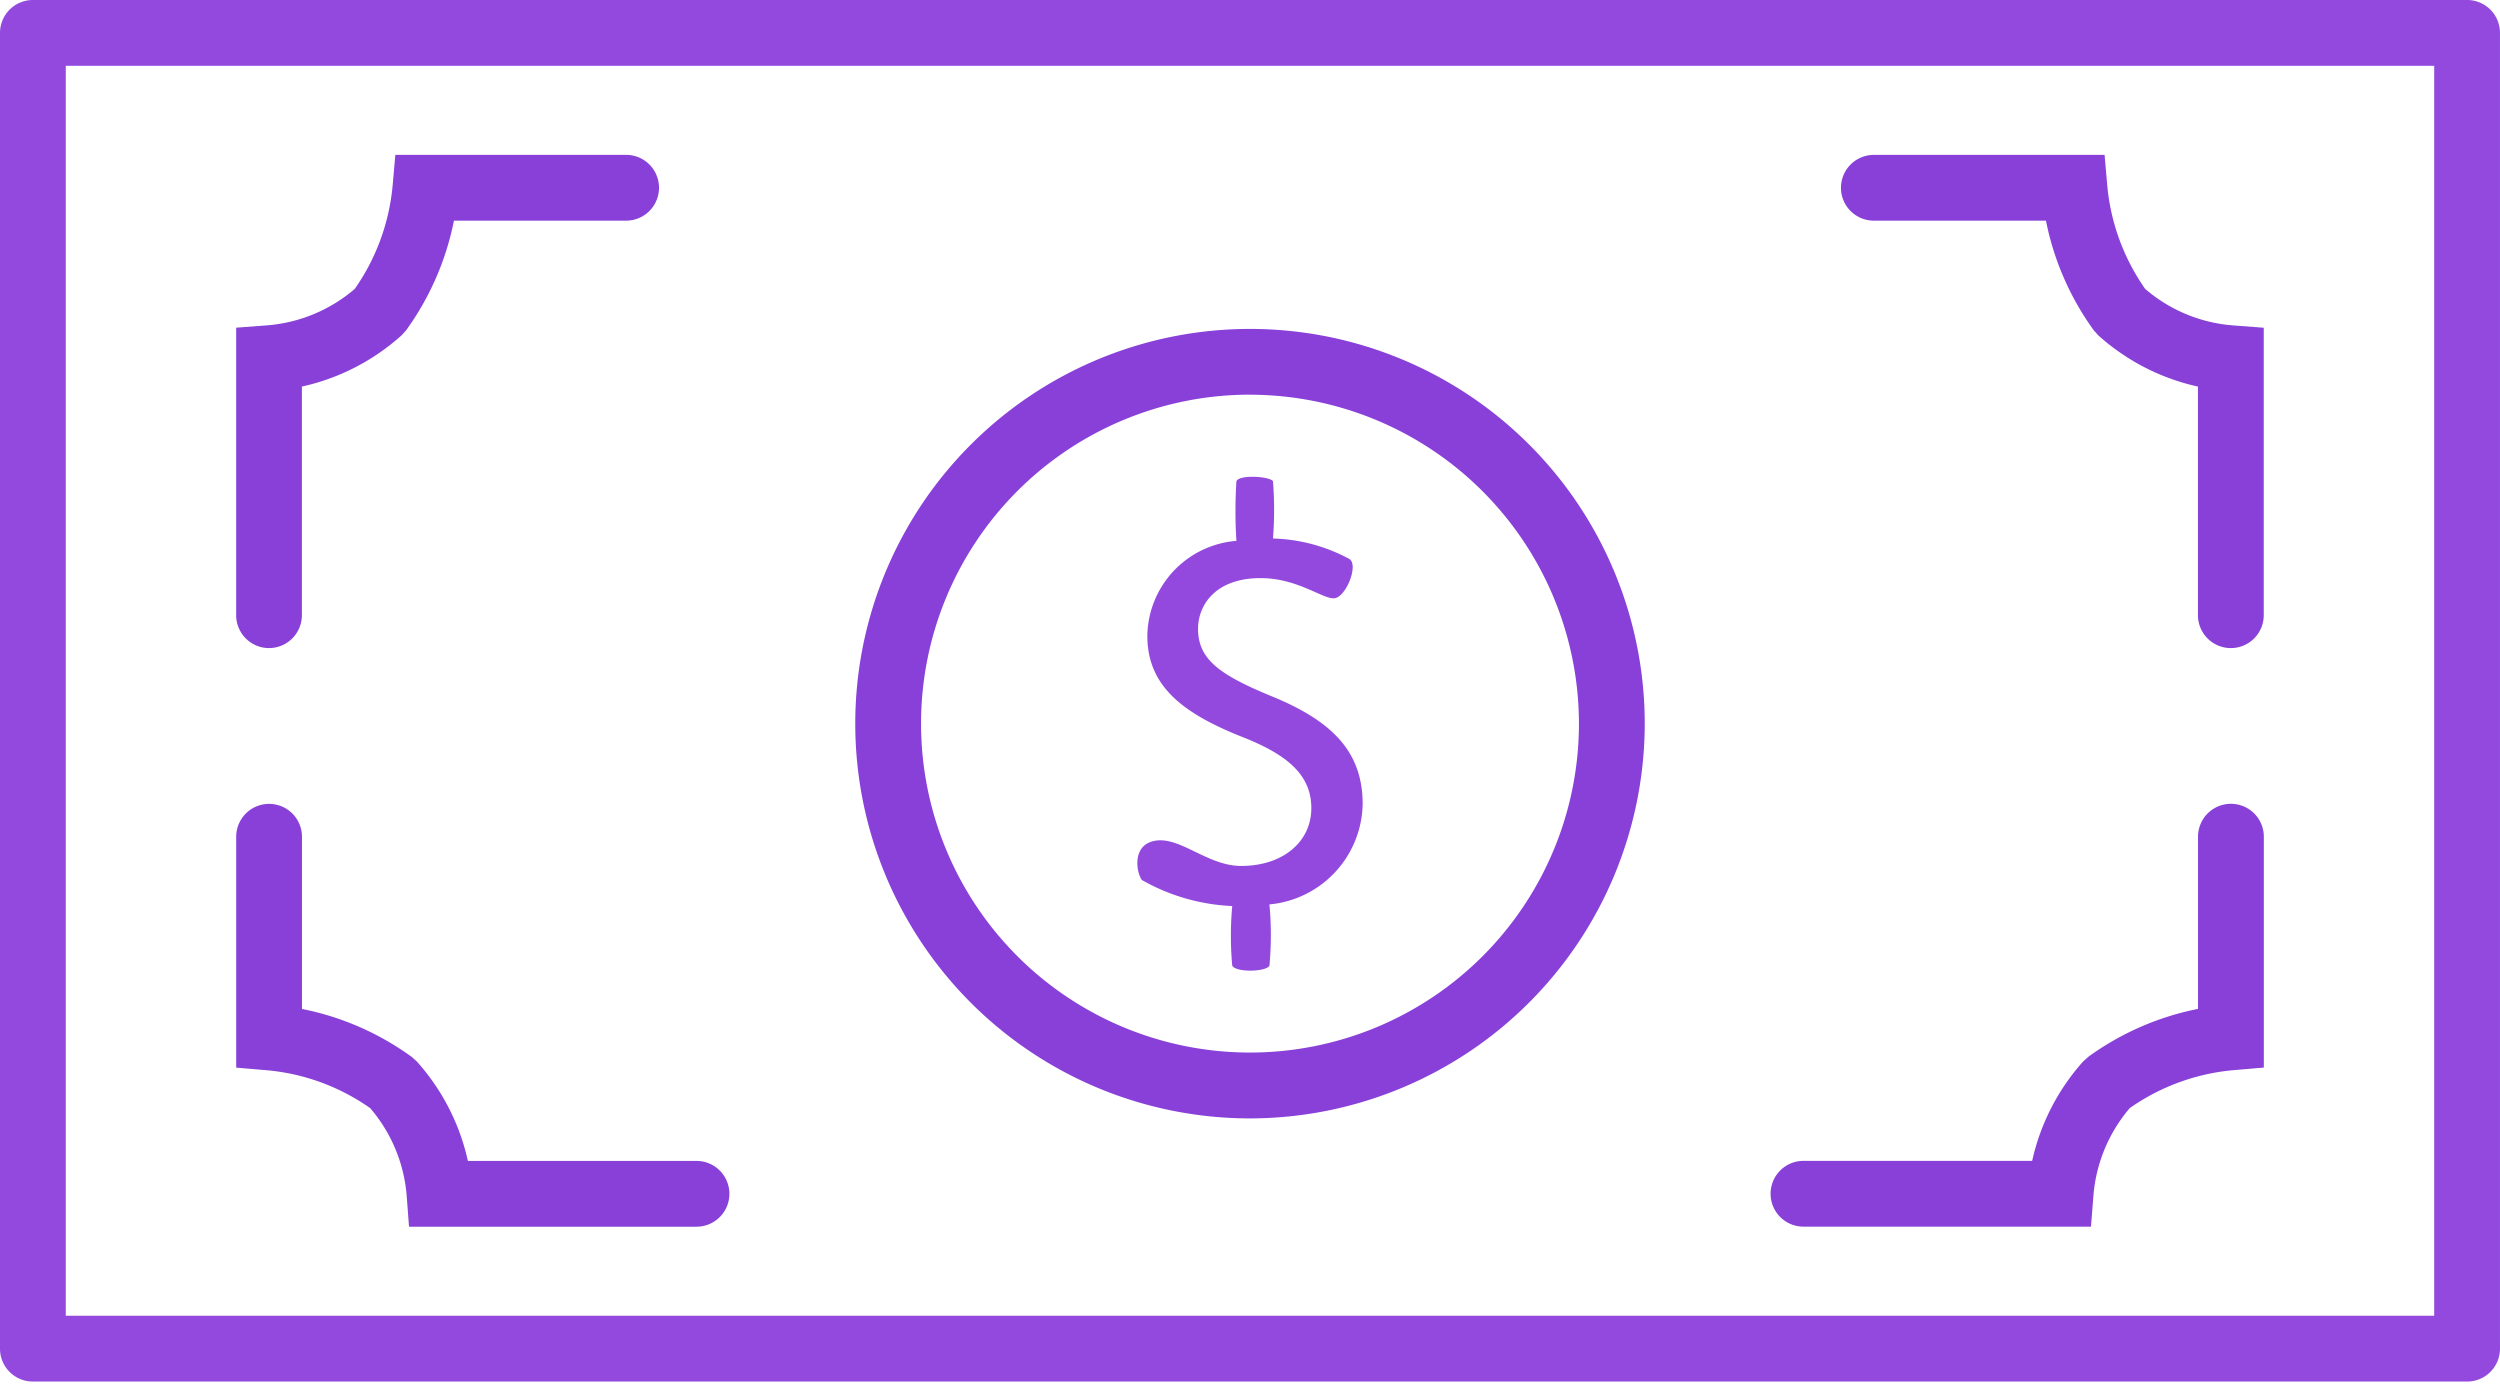 <svg xmlns="http://www.w3.org/2000/svg" width="128.154" height="71.215" viewBox="0 0 128.154 71.215">
  <g id="icon_image_easypay" transform="translate(-0.001 0)">
    <g id="Rectangle_1991" data-name="Rectangle 1991" transform="translate(0 0)">
      <rect id="Rectangle_1992" data-name="Rectangle 1992" width="128" height="71" transform="translate(0.149 0.215)" fill="none"/>
      <path id="Path_7324" data-name="Path 7324" d="M647.208,600.173H522.427a1.685,1.685,0,0,1-1.686-1.686V531.038a1.685,1.685,0,0,1,1.686-1.686H647.208a1.685,1.685,0,0,1,1.686,1.686v67.449A1.685,1.685,0,0,1,647.208,600.173ZM524.113,596.8H645.522V532.724H524.113Z" transform="translate(-520.74 -529.352)" fill="#9349de"/>
    </g>
    <g id="Group_1329" data-name="Group 1329" transform="translate(12.108 7.939)">
      <path id="Path_7325" data-name="Path 7325" d="M547.928,563.246H533.191l-.118-1.561a7.833,7.833,0,0,0-1.875-4.519,10.879,10.879,0,0,0-5.325-1.943l-1.541-.131V543.257a1.686,1.686,0,0,1,3.372,0v8.826a14.325,14.325,0,0,1,5.625,2.458l.26.233a11.292,11.292,0,0,1,2.62,5.1h11.719a1.686,1.686,0,1,1,0,3.372Z" transform="translate(-524.331 -508.302)" fill="#8840d9"/>
      <path id="Path_7326" data-name="Path 7326" d="M564.078,563.245H549.34a1.686,1.686,0,1,1,0-3.372h11.723a11.305,11.305,0,0,1,2.617-5.1l.26-.233a14.327,14.327,0,0,1,5.625-2.458v-8.826a1.686,1.686,0,0,1,3.373,0V555.09l-1.541.132a10.951,10.951,0,0,0-5.328,1.943,7.872,7.872,0,0,0-1.868,4.519Z" transform="translate(-468.998 -508.304)" fill="#8840d9"/>
      <path id="Path_7327" data-name="Path 7327" d="M568.709,556.989a1.687,1.687,0,0,1-1.686-1.686V543.584a11.277,11.277,0,0,1-5.1-2.617l-.236-.263a14.328,14.328,0,0,1-2.455-5.625H550.41a1.686,1.686,0,0,1,0-3.372h11.827l.135,1.538a10.949,10.949,0,0,0,1.946,5.332,7.829,7.829,0,0,0,4.516,1.872l1.562.118V555.3A1.685,1.685,0,0,1,568.709,556.989Z" transform="translate(-466.46 -531.706)" fill="#8840d9"/>
      <path id="Path_7328" data-name="Path 7328" d="M526.017,556.989a1.685,1.685,0,0,1-1.686-1.686V540.565l1.558-.118a7.839,7.839,0,0,0,4.522-1.872,10.982,10.982,0,0,0,1.943-5.328l.135-1.541H544.32a1.686,1.686,0,1,1,0,3.372h-8.826a14.372,14.372,0,0,1-2.455,5.625l-.24.263a11.276,11.276,0,0,1-5.1,2.617V555.3A1.687,1.687,0,0,1,526.017,556.989Z" transform="translate(-524.331 -531.706)" fill="#8840d9"/>
    </g>
    <g id="Group_1328" data-name="Group 1328" transform="translate(43.842 16.862)">
      <g id="Ellipse_816" data-name="Ellipse 816">
        <circle id="Ellipse_817" data-name="Ellipse 817" cx="20" cy="20" r="20" transform="translate(0.307 0.353)" fill="none"/>
        <path id="Path_7329" data-name="Path 7329" d="M553.976,574.821a20.235,20.235,0,1,1,20.235-20.235A20.257,20.257,0,0,1,553.976,574.821Zm0-37.1a16.862,16.862,0,1,0,16.862,16.862A16.881,16.881,0,0,0,553.976,537.724Z" transform="translate(-533.74 -534.352)" fill="#8840d9"/>
      </g>
      <g id="Group_1327" data-name="Group 1327" transform="translate(14.461 7.577)">
        <path id="Path_7323" data-name="Path 7323" d="M542.893,561.66a17.1,17.1,0,0,1,0-3.055,10.241,10.241,0,0,1-4.627-1.332c-.29-.371-.546-1.845.725-2.023s2.664,1.3,4.357,1.3c2.148,0,3.6-1.241,3.6-2.964,0-1.666-1.177-2.7-3.416-3.6-3.086-1.207-4.991-2.6-4.991-5.23a4.958,4.958,0,0,1,4.566-4.87,24.3,24.3,0,0,1,0-3.055c.128-.354,1.723-.256,1.875,0a18.567,18.567,0,0,1,0,2.934,8.686,8.686,0,0,1,3.932,1.059c.455.337-.185,1.9-.755,2s-1.875-1.029-3.811-1.029c-2.33,0-3.207,1.393-3.207,2.6,0,1.572,1.12,2.361,3.75,3.447,3.116,1.271,4.688,2.843,4.688,5.537a5.264,5.264,0,0,1-4.779,5.143,16.911,16.911,0,0,1,0,3.146C544.6,561.988,543.075,562.015,542.893,561.66Z" transform="translate(-538.029 -536.599)" fill="#9349de"/>
      </g>
    </g>
  </g>
</svg>
